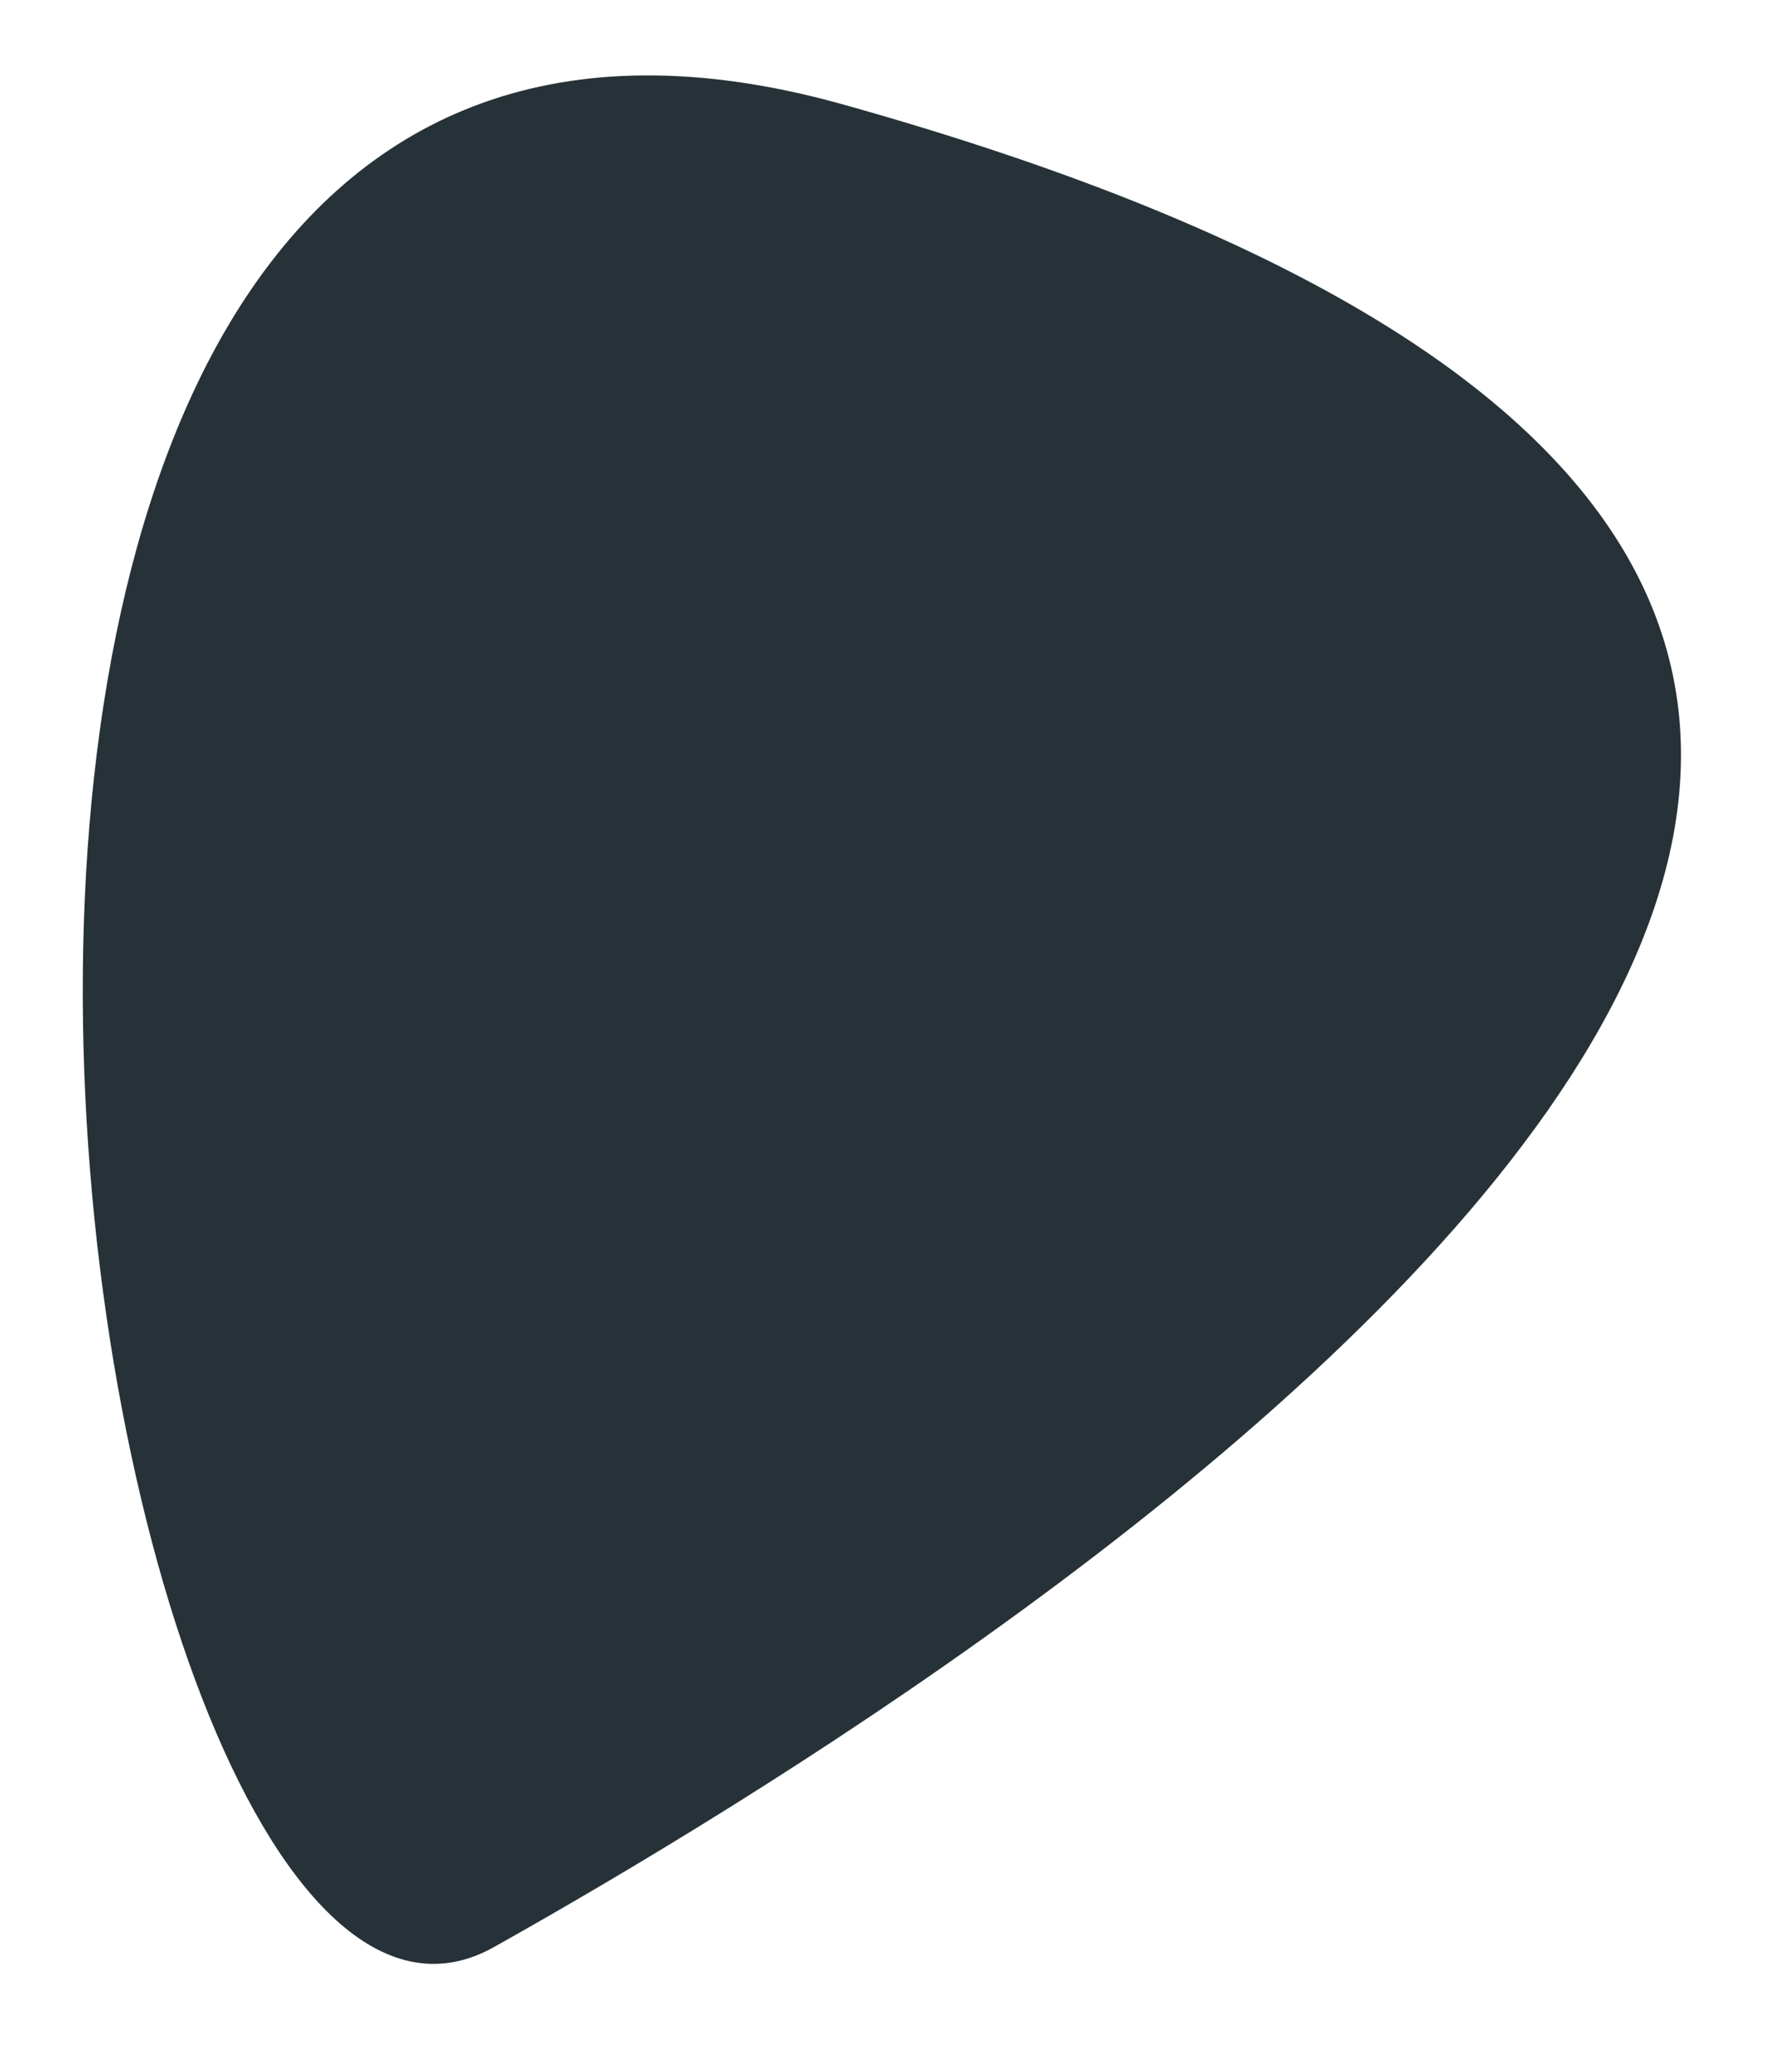 <?xml version="1.0" encoding="UTF-8" standalone="no"?><svg width='12' height='14' viewBox='0 0 12 14' fill='none' xmlns='http://www.w3.org/2000/svg'>
<path d='M3.34 13.157C0.46 14.776 -1.975 -1.417 5.682 0.701C18.116 4.168 6.773 11.233 3.34 13.157Z' fill='#263238'/>
</svg>
